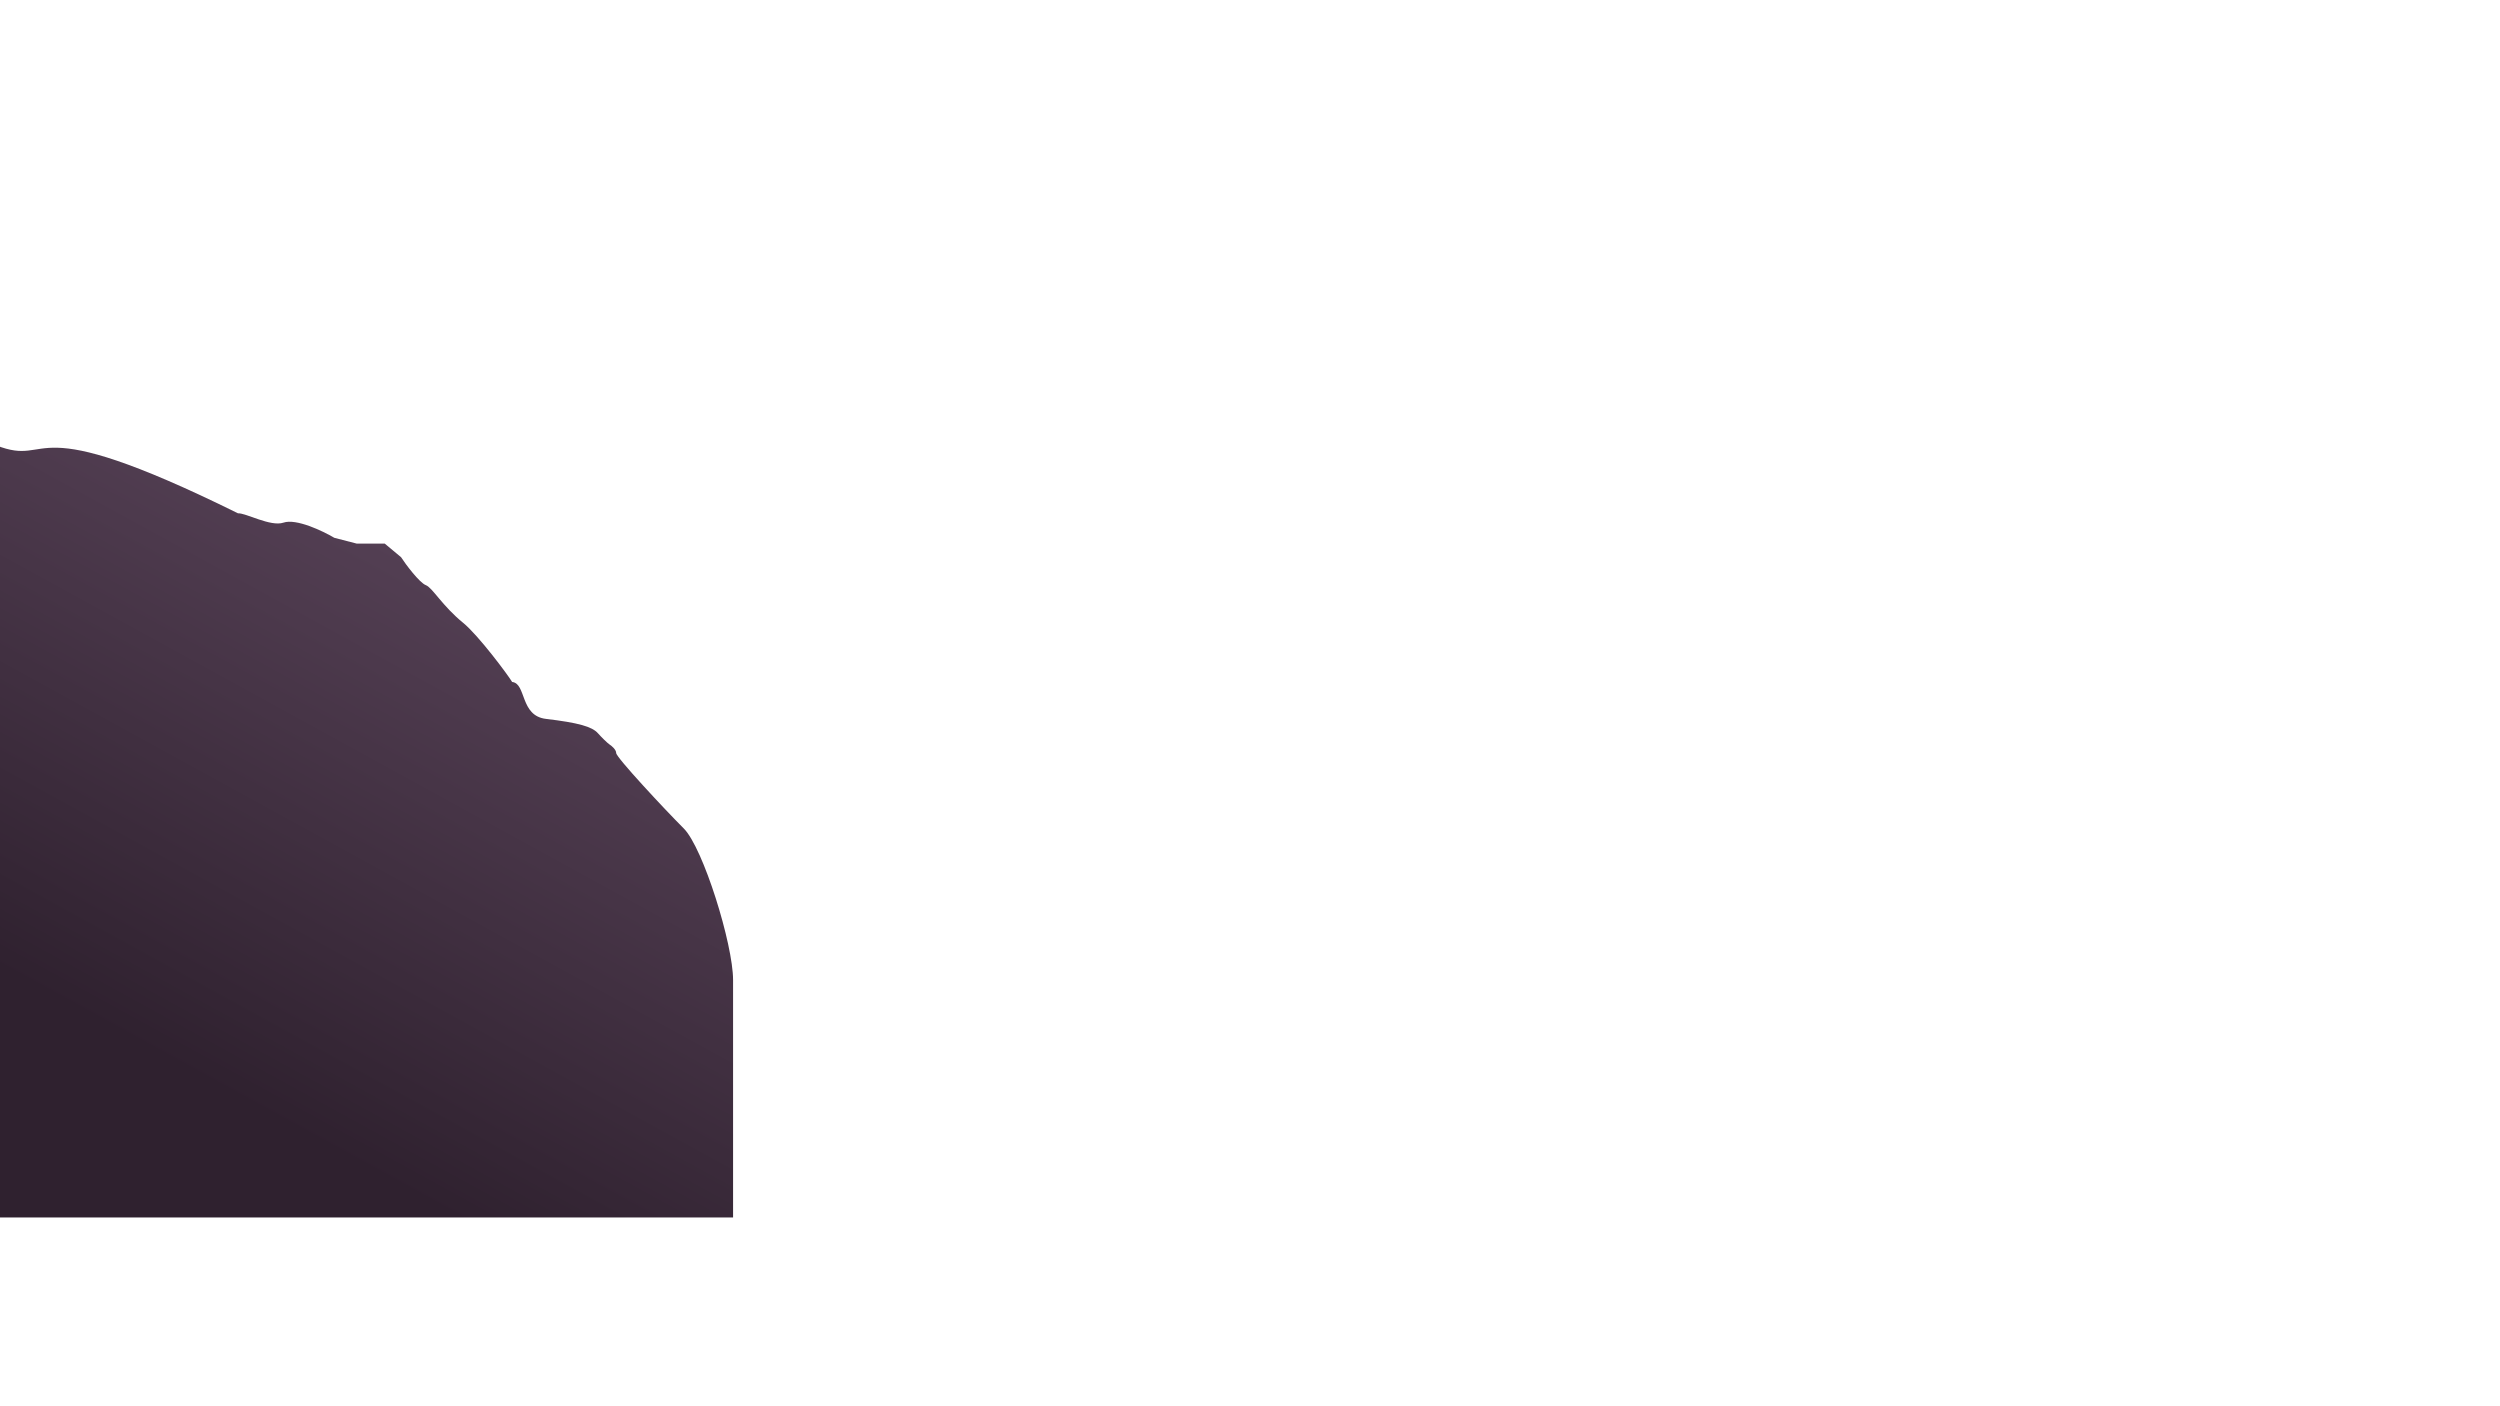 <svg width="1920" height="1080" viewBox="0 0 1920 1080" fill="none" xmlns="http://www.w3.org/2000/svg">
<g clip-path="url(#clip0_353_146)">
<path d="M182.784 394.227C16.085 311.858 42.029 359.707 -3 342V935H563V752.653C563 725.197 540.038 651.184 525.128 636.262C510.217 621.34 473.239 581.647 473.239 578.364C473.239 575.738 469.86 572.893 468.17 571.799C466.48 570.704 461.694 565.946 459.223 563.144C454.75 558.07 444.313 555.086 419.263 552.102C399.224 549.714 404.353 524.944 393.319 523.75C390.337 518.676 367.508 487.979 355.745 478.387C339.642 465.256 332.127 451.348 327.117 449.438C322.107 447.528 311.411 433.223 308.032 427.951L295.507 417.505H288.648H274.036L256.74 413.029C247.793 407.756 227.456 398.047 217.674 401.39C207.893 404.732 188.649 393.829 182.784 394.227Z" fill="url(#paint0_linear_353_146)"/>
</g>
<defs>
<linearGradient id="paint0_linear_353_146" x1="280" y1="342" x2="45" y2="770" gradientUnits="userSpaceOnUse">
<stop stop-color="#584358"/>
<stop offset="1" stop-color="#2F212F"/>
</linearGradient>
<clipPath id="clip0_353_146">
<rect width="1920" height="1080" fill="white"/>
</clipPath>
</defs>
</svg>
